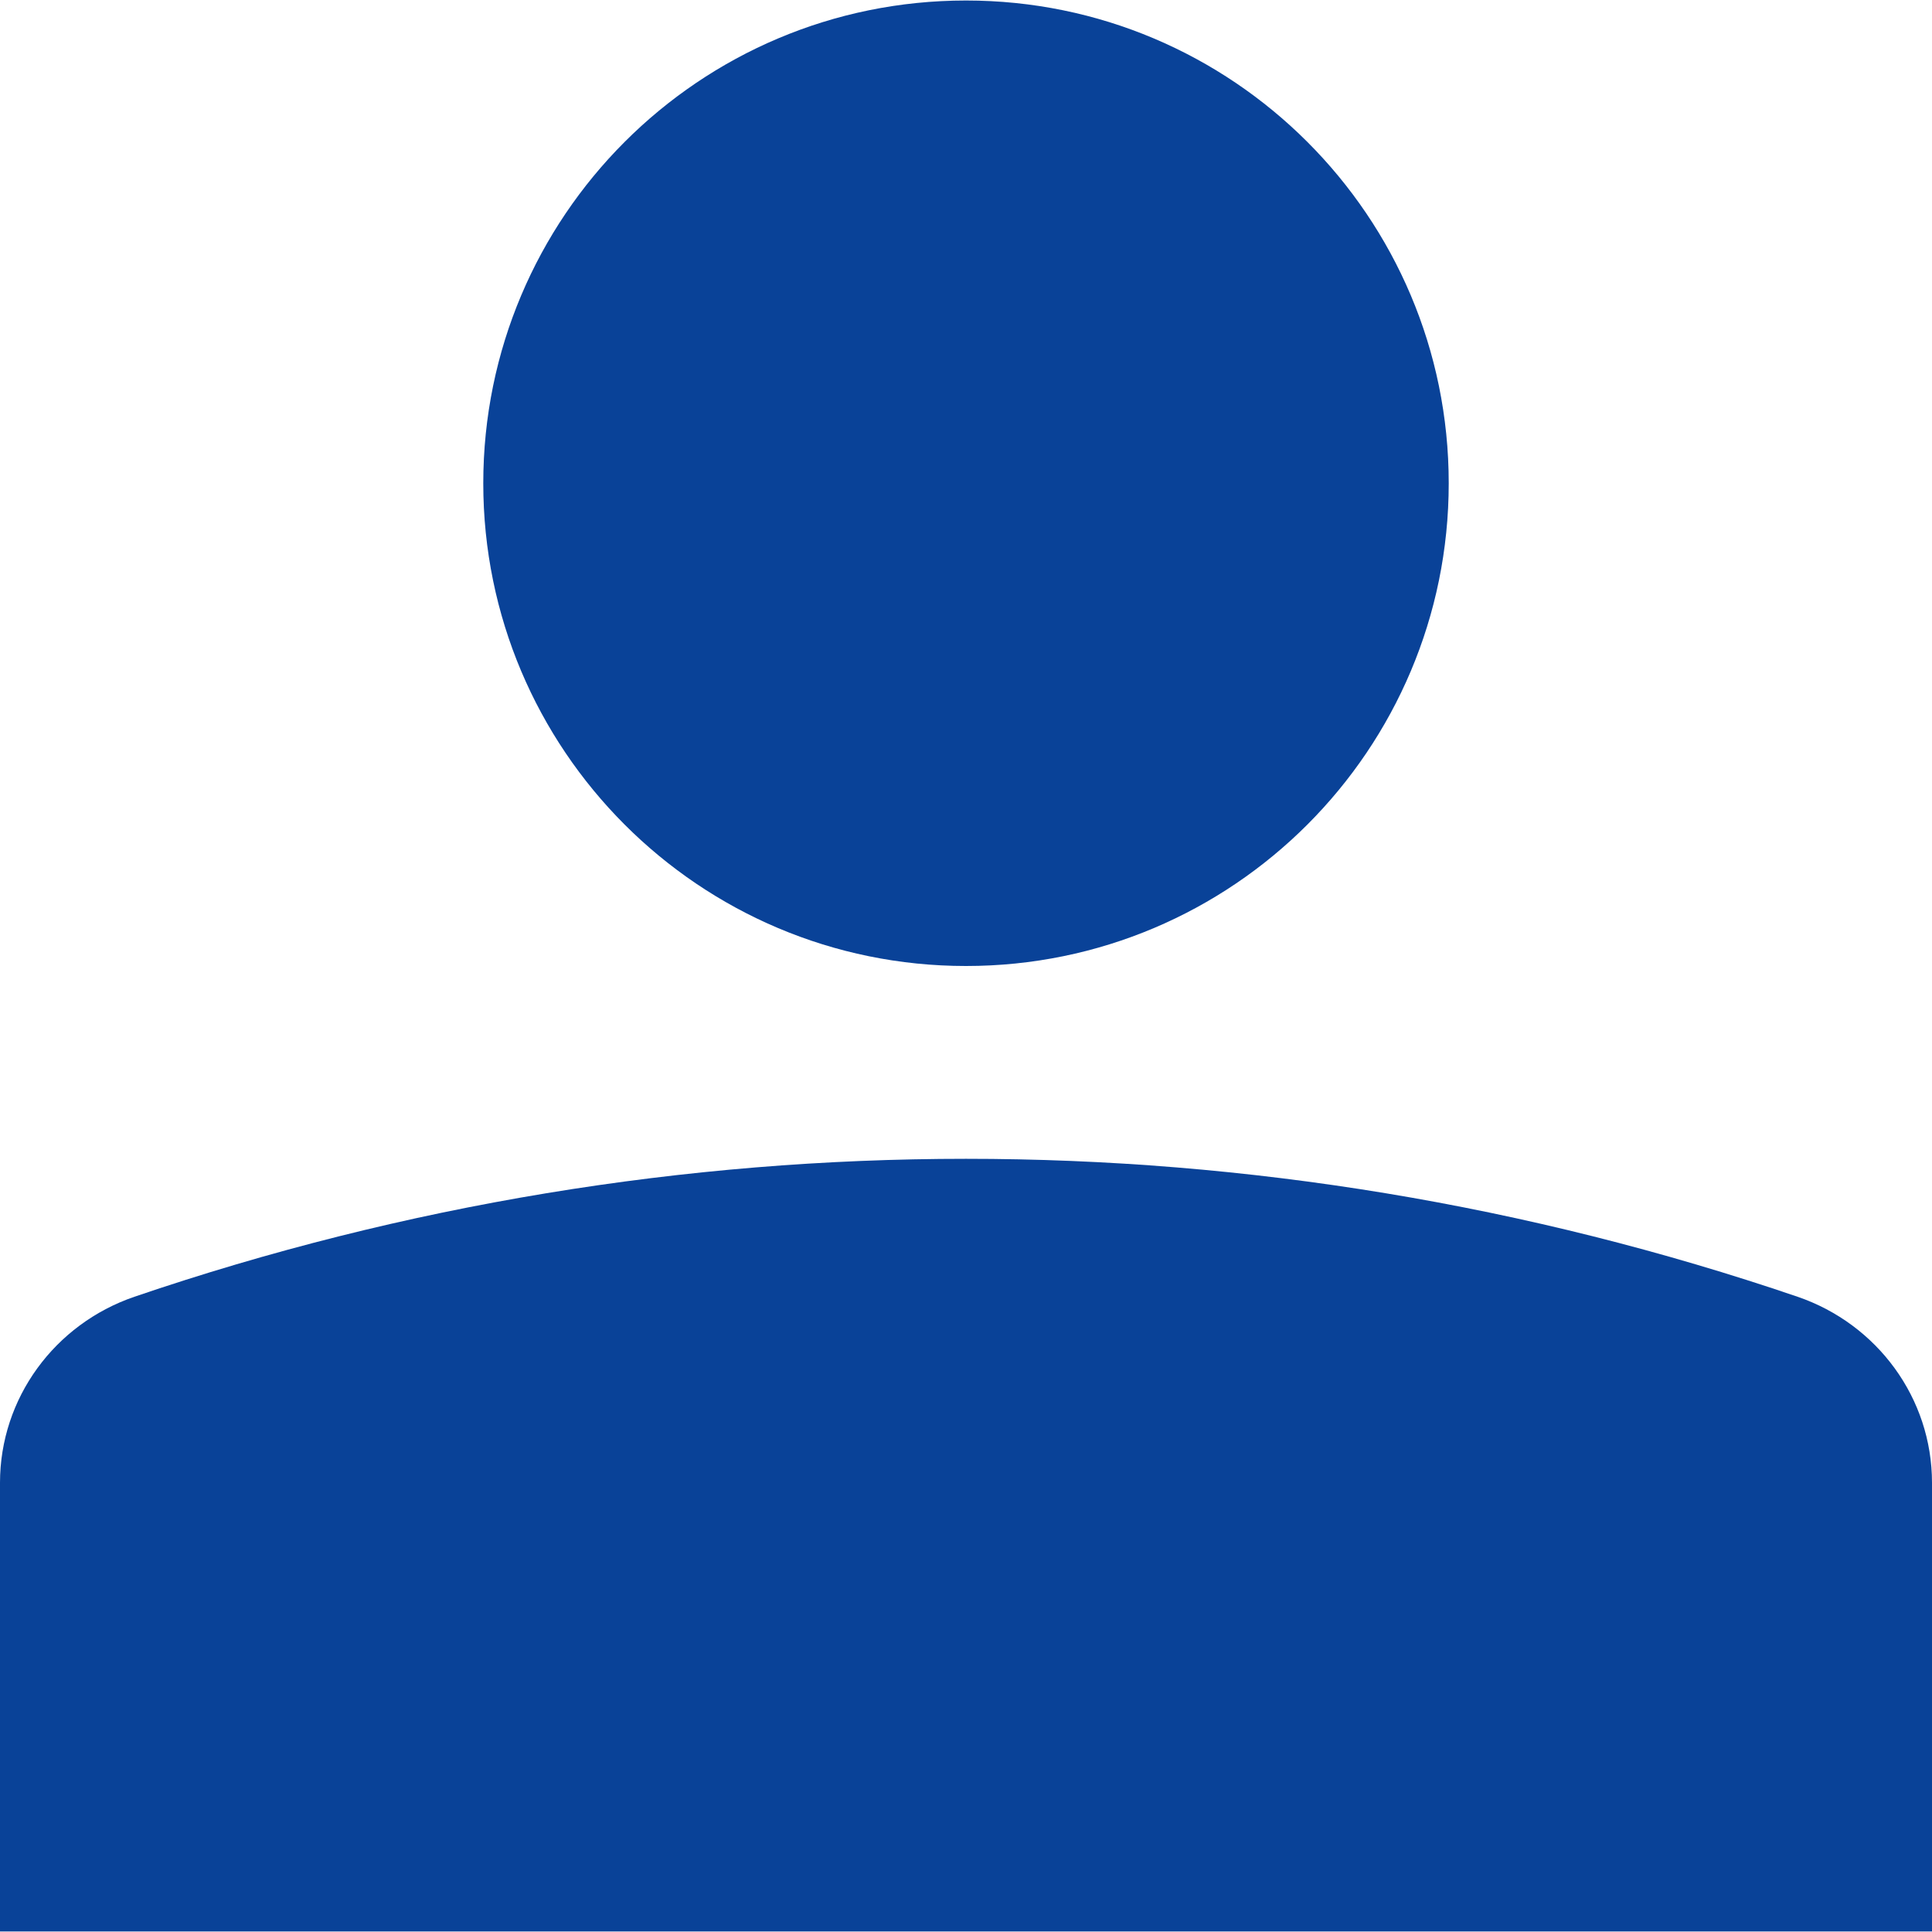 <svg width="42" height="42" viewBox="0 0 42 42" fill="none" xmlns="http://www.w3.org/2000/svg">
<g clip-path="url(#clip0_127_65)">
<path d="M39.077 28.19C27.35 24.192 14.65 24.192 2.923 28.19C1.187 28.784 0 30.397 0 32.234V41.989H42V32.234C42 30.397 40.813 28.784 39.077 28.19Z" fill="#094298"/>
<path d="M21 0.011C15.198 0.011 10.506 4.715 10.506 10.506C10.506 16.296 15.198 21 21 21C26.802 21 31.494 16.296 31.494 10.506C31.494 4.704 26.79 0.011 21 0.011Z" fill="#094298"/>
</g>
<defs>
<clipPath id="clip0_127_65">
<rect width="42" height="42" fill="white"/>
</clipPath>
</defs>
</svg>
